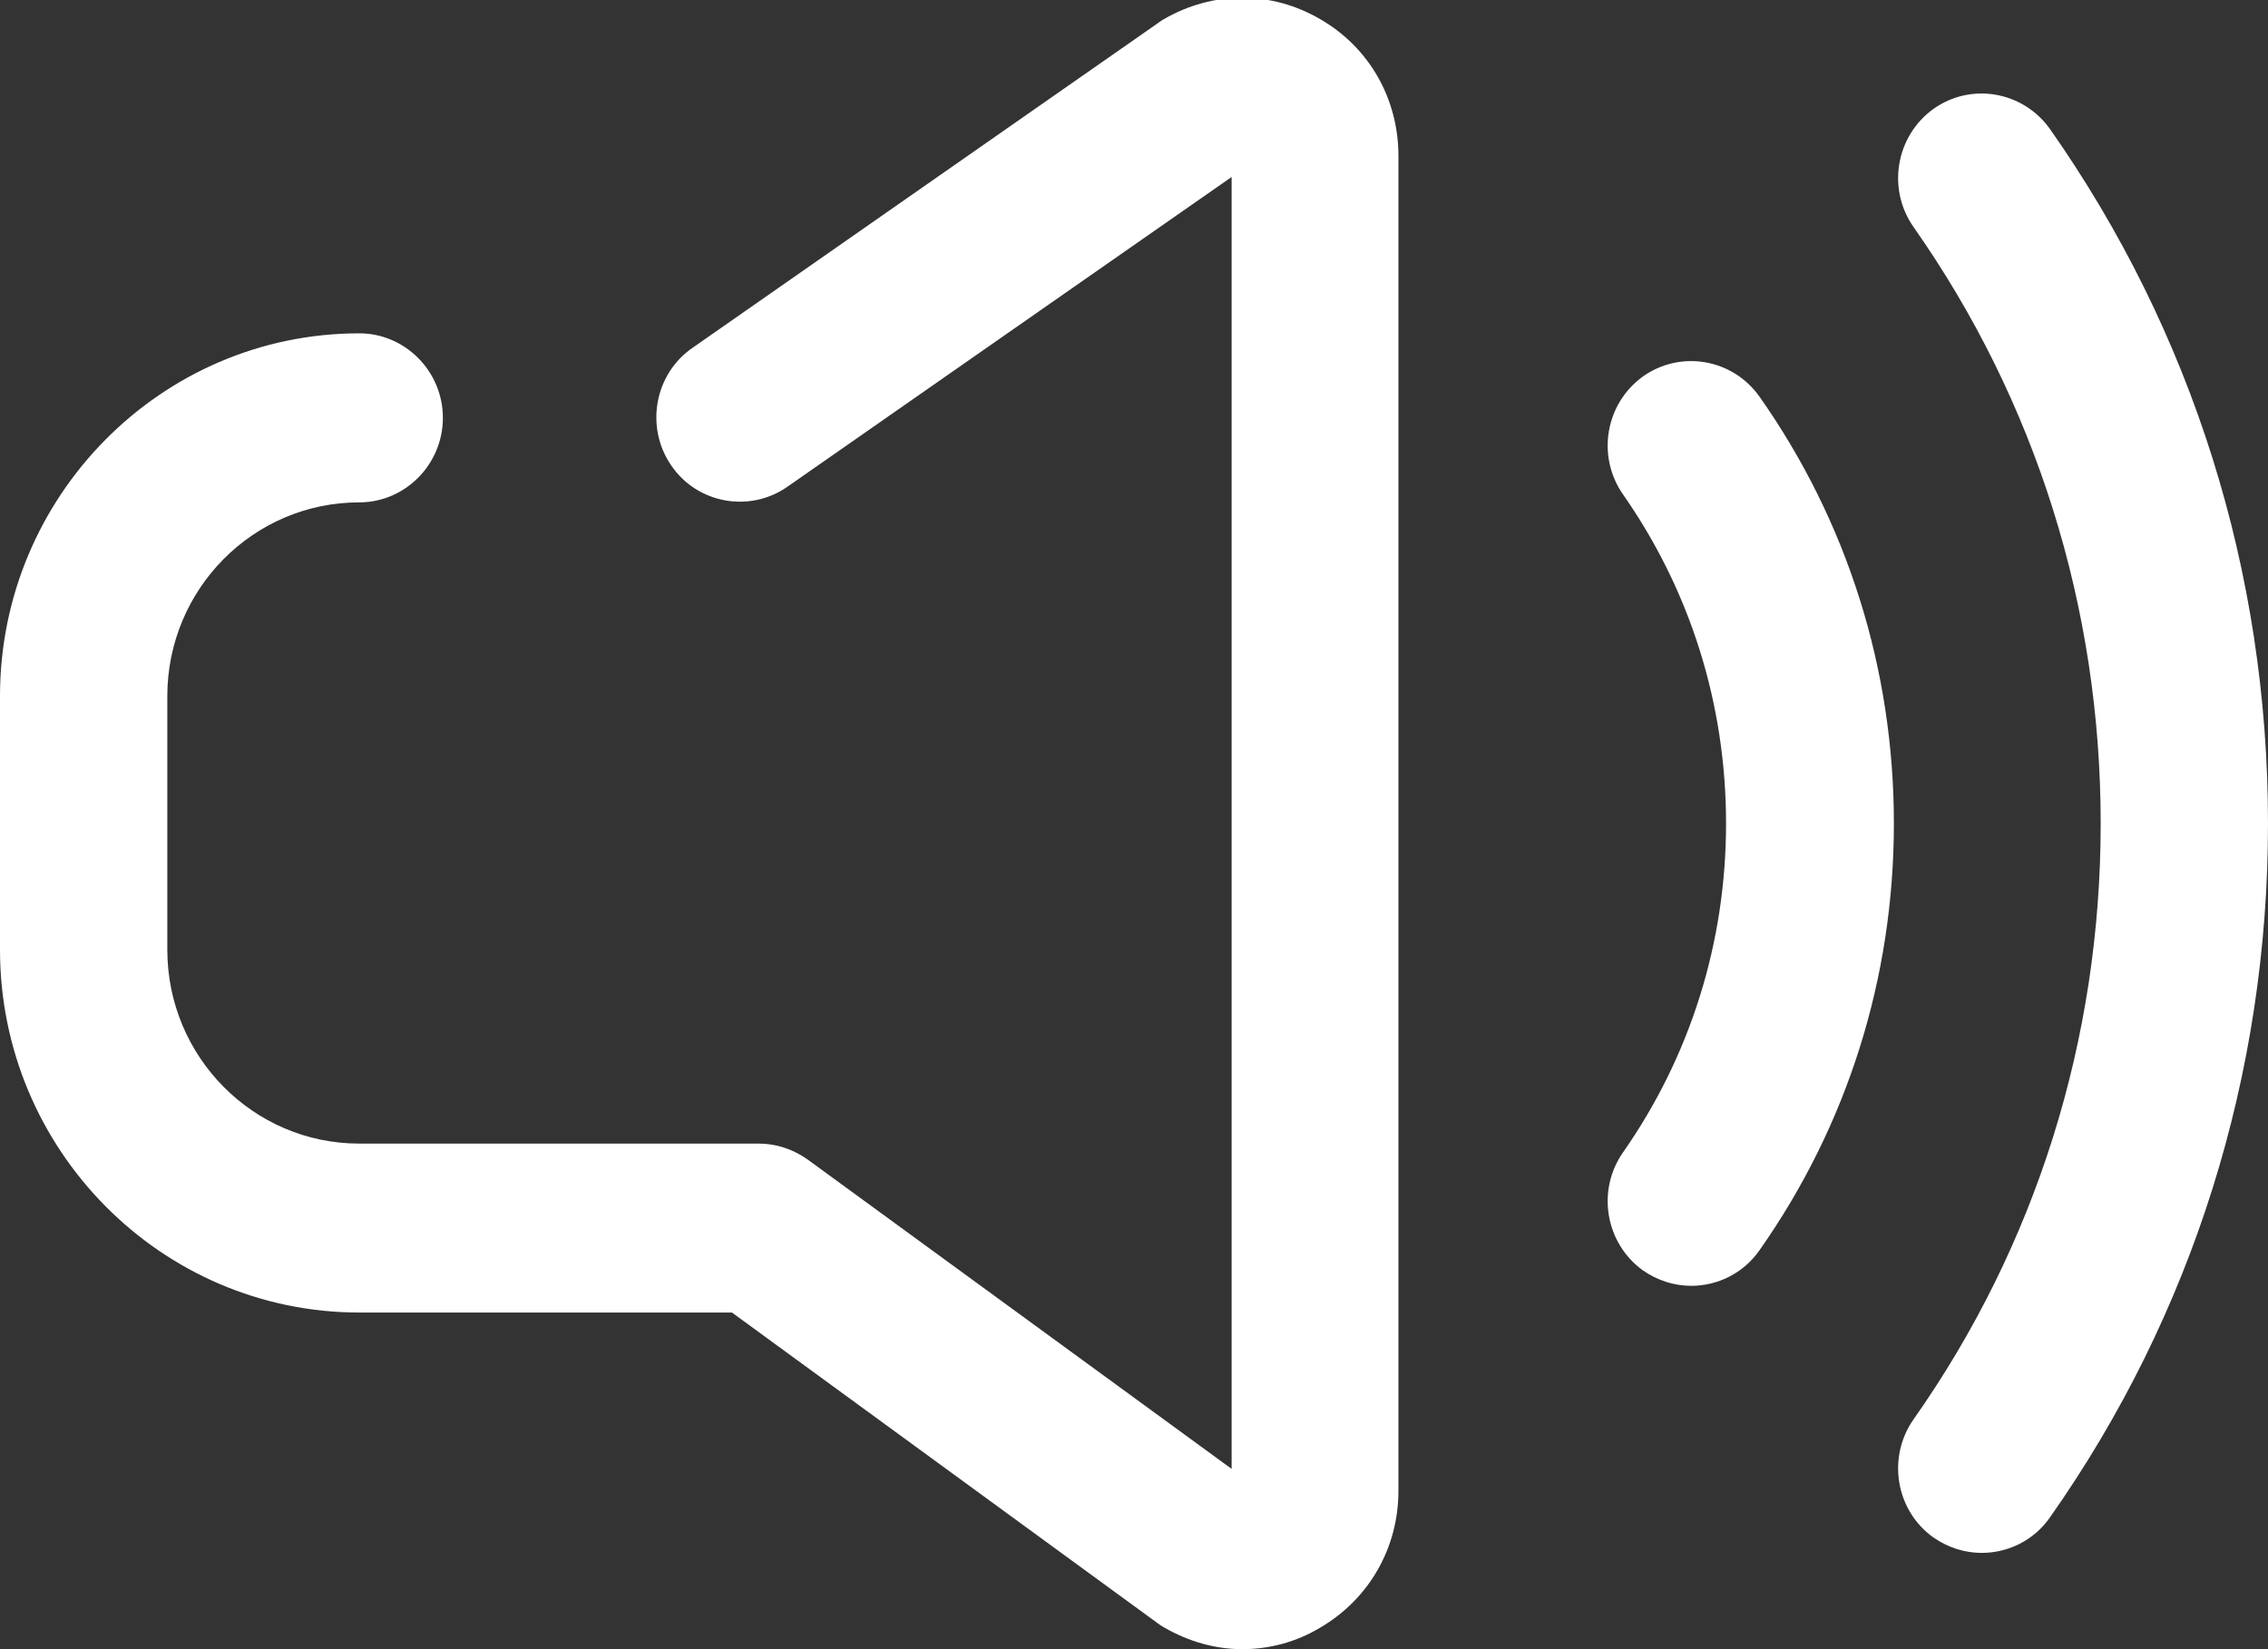 <svg width="22" height="16" viewBox="0 0 22 16" fill="none" xmlns="http://www.w3.org/2000/svg">
<rect x="0" y="0" width="22" height="16" fill="#333333" stroke="none"/>
<path fill-rule="evenodd" clip-rule="evenodd" d="M19.886 14.72C19.728 14.948 19.475 15.066 19.223 15.066C19.061 15.066 18.898 15.016 18.754 14.916C18.389 14.656 18.303 14.142 18.56 13.773C19.75 12.083 20.377 10.084 20.377 7.989C20.377 5.894 19.75 3.894 18.56 2.2C18.303 1.831 18.389 1.321 18.754 1.057C19.119 0.797 19.624 0.884 19.886 1.253C21.27 3.225 22 5.552 22 7.989C22 10.425 21.27 12.753 19.886 14.72ZM16.405 12.475C16.243 12.475 16.081 12.425 15.936 12.325C15.571 12.06 15.486 11.55 15.743 11.181C16.396 10.248 16.743 9.145 16.743 7.989C16.743 6.832 16.396 5.73 15.743 4.796C15.486 4.427 15.571 3.917 15.936 3.653C16.302 3.393 16.807 3.48 17.068 3.849C17.92 5.06 18.371 6.49 18.371 7.989C18.371 9.487 17.92 10.917 17.068 12.129C16.91 12.356 16.658 12.475 16.405 12.475ZM12.05 16C11.789 16 11.532 15.927 11.293 15.79C11.27 15.777 11.248 15.763 11.225 15.745L7.1 12.734H3.485C1.564 12.734 0 11.154 0 9.214V6.754C0 4.814 1.564 3.234 3.485 3.234C3.931 3.234 4.296 3.603 4.296 4.054C4.296 4.505 3.931 4.874 3.485 4.874C2.457 4.874 1.623 5.716 1.623 6.754V9.214C1.623 10.252 2.457 11.095 3.485 11.095H7.362C7.529 11.095 7.695 11.15 7.835 11.25L11.947 14.251V1.717L7.637 4.723C7.272 4.978 6.762 4.887 6.51 4.514C6.257 4.145 6.347 3.63 6.717 3.375L11.234 0.223C11.252 0.21 11.27 0.196 11.288 0.187C11.766 -0.091 12.334 -0.091 12.808 0.187C13.281 0.46 13.565 0.957 13.565 1.512V14.465C13.565 15.016 13.281 15.513 12.808 15.79C12.573 15.932 12.312 16 12.05 16Z" fill="white"/>
</svg>
